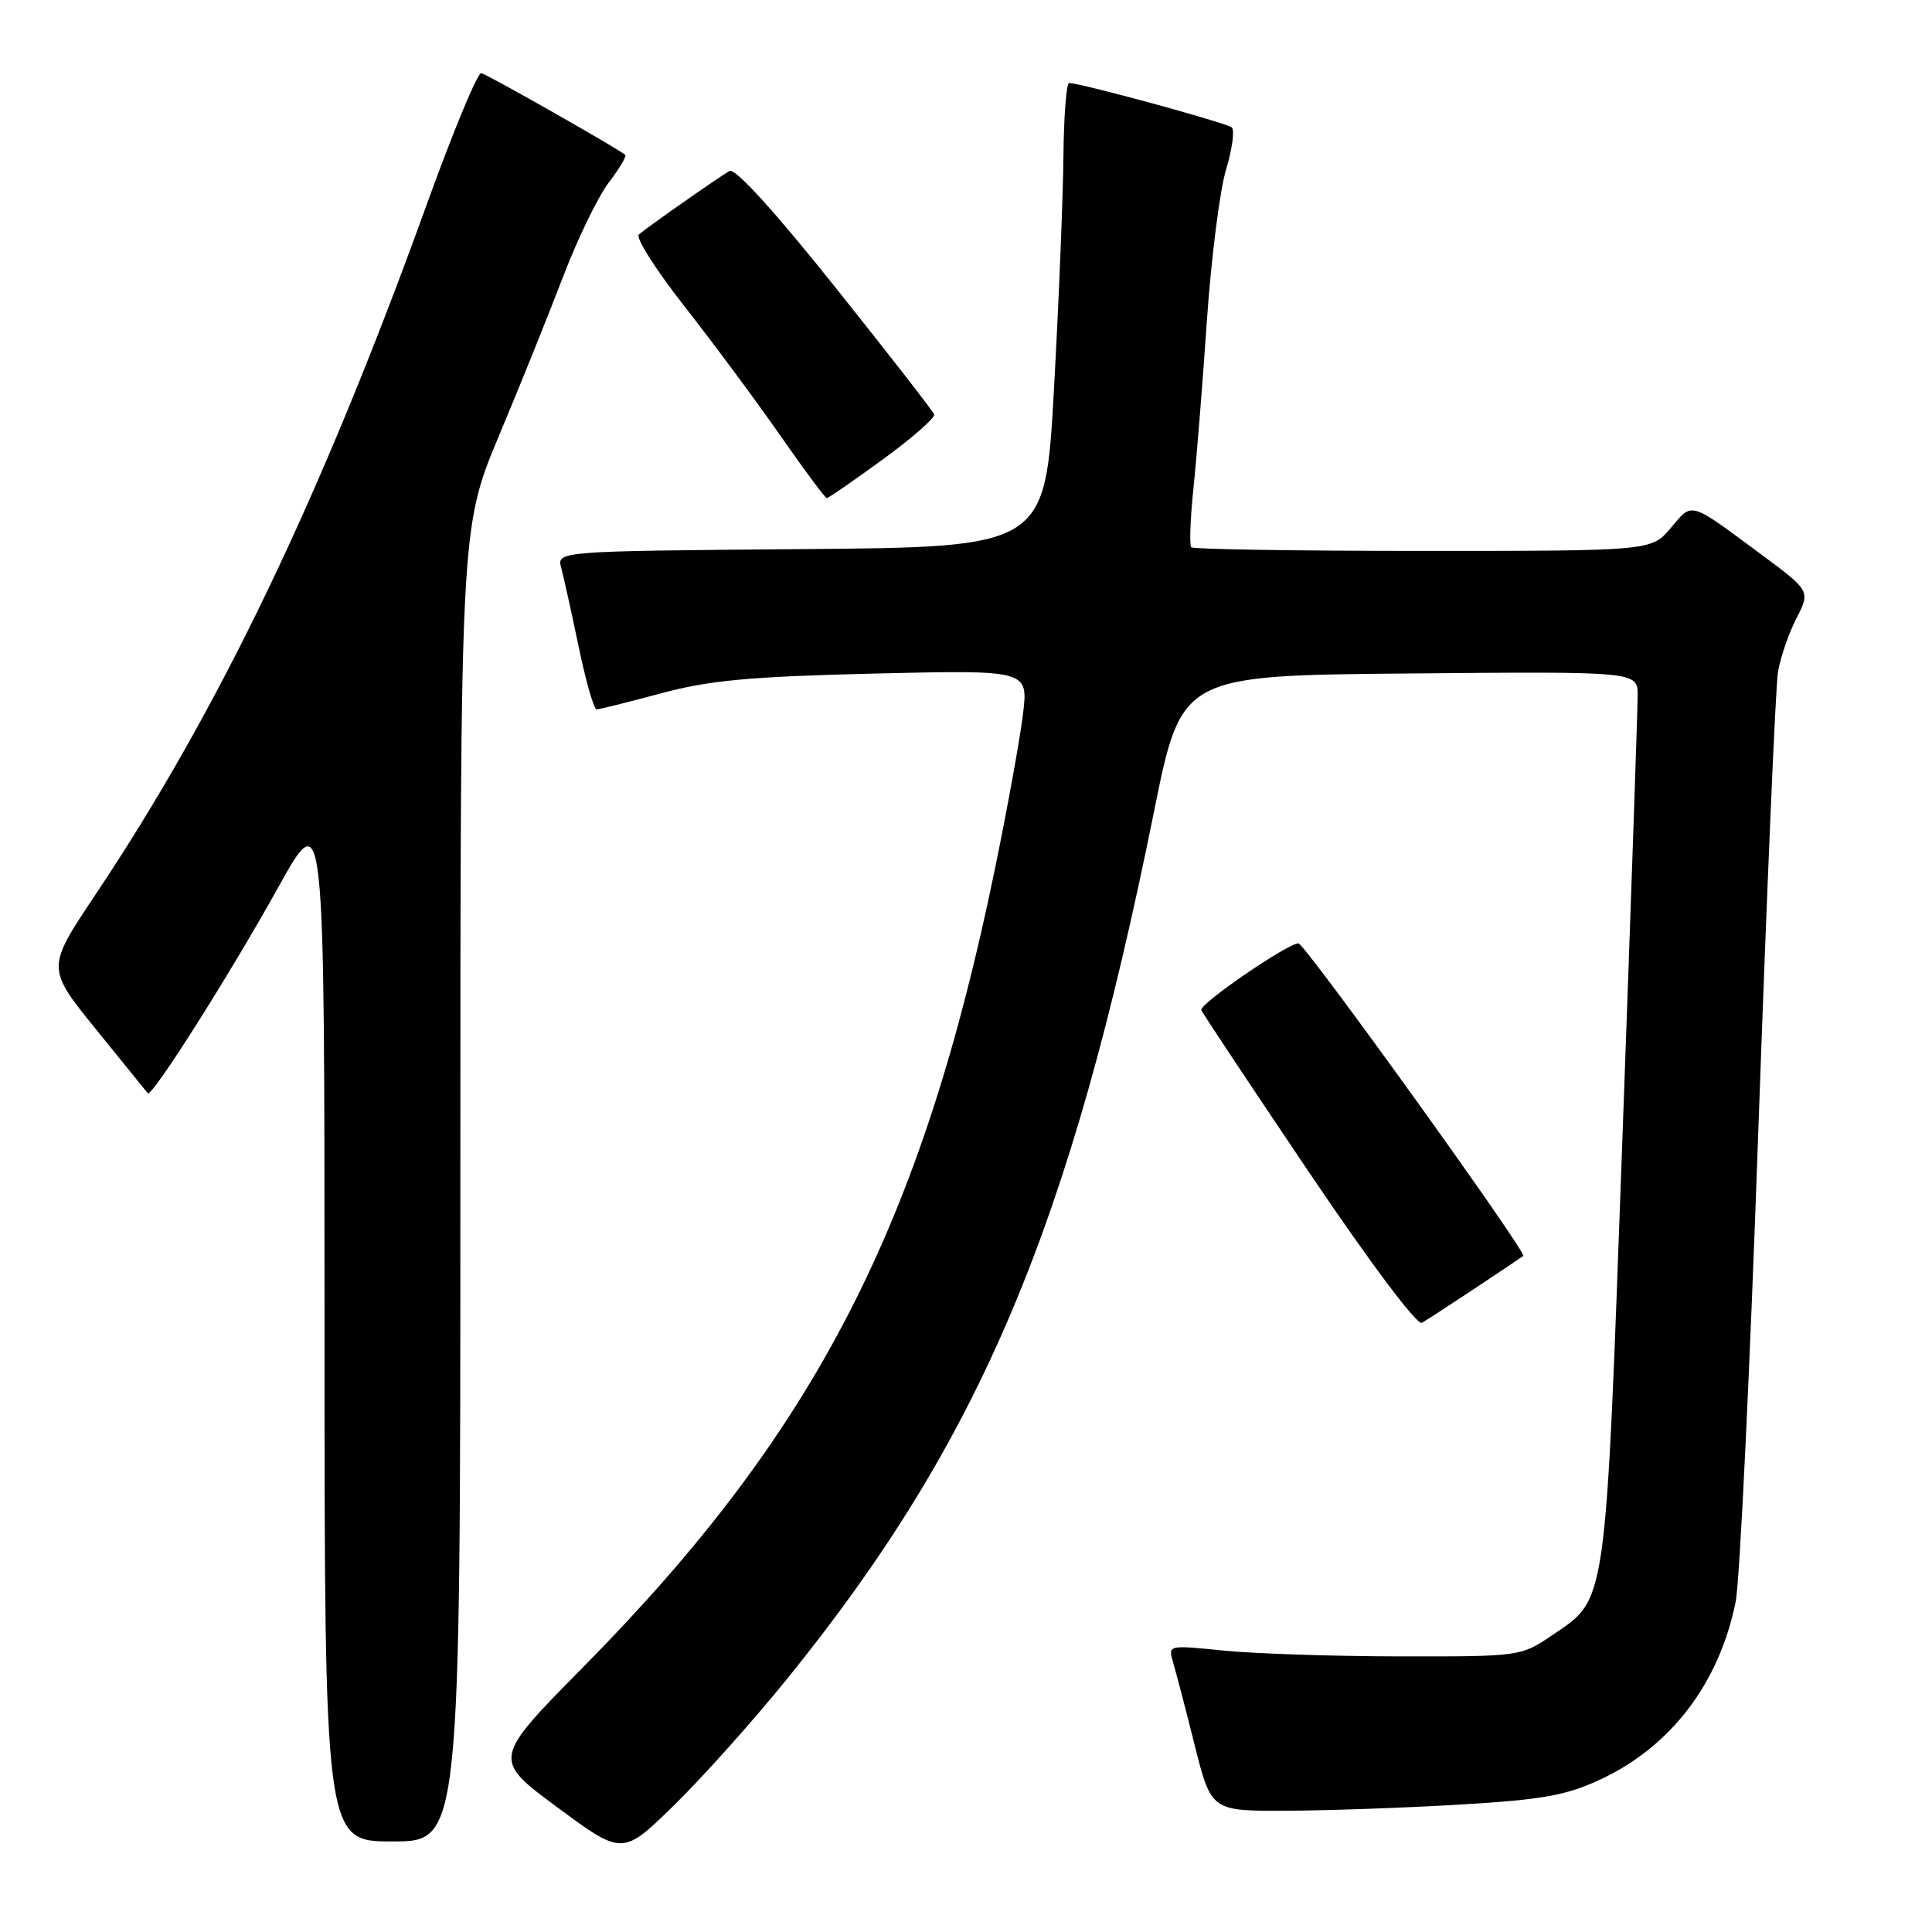<?xml version="1.0" encoding="UTF-8" standalone="no"?>
<!DOCTYPE svg PUBLIC "-//W3C//DTD SVG 1.1//EN" "http://www.w3.org/Graphics/SVG/1.1/DTD/svg11.dtd" >
<svg xmlns="http://www.w3.org/2000/svg" xmlns:xlink="http://www.w3.org/1999/xlink" version="1.1" viewBox="0 0 256 256">
 <g >
 <path fill="currentColor"
d=" M 104.26 222.50 C 129.88 190.86 141.79 162.70 152.92 107.50 C 156.55 89.50 156.55 89.50 186.78 89.24 C 217.00 88.97 217.00 88.97 217.00 92.15 C 217.00 93.90 216.08 120.53 214.96 151.34 C 212.70 213.58 212.96 211.72 205.68 216.67 C 201.52 219.49 201.44 219.50 185.50 219.48 C 176.70 219.47 166.18 219.12 162.13 218.71 C 154.79 217.97 154.76 217.97 155.43 220.23 C 155.80 221.48 157.10 226.43 158.30 231.24 C 160.50 239.98 160.50 239.98 170.50 239.93 C 176.00 239.91 186.37 239.54 193.54 239.11 C 204.37 238.47 207.52 237.90 212.04 235.80 C 221.40 231.44 227.79 223.06 229.98 212.27 C 230.52 209.65 231.87 181.62 232.98 150.00 C 234.10 118.38 235.27 90.95 235.59 89.05 C 235.91 87.15 237.00 83.95 238.03 81.95 C 239.89 78.30 239.89 78.30 233.28 73.40 C 223.75 66.34 224.30 66.50 221.40 69.94 C 218.82 73.00 218.82 73.00 188.58 73.00 C 171.94 73.00 158.12 72.78 157.85 72.52 C 157.59 72.26 157.72 68.77 158.13 64.77 C 158.55 60.77 159.36 50.74 159.92 42.48 C 160.49 34.22 161.63 25.23 162.45 22.50 C 163.27 19.77 163.62 17.25 163.22 16.89 C 162.56 16.29 143.19 11.00 141.67 11.00 C 141.30 11.00 140.96 15.39 140.91 20.75 C 140.86 26.11 140.30 39.95 139.66 51.50 C 138.50 72.50 138.50 72.50 106.14 72.76 C 73.77 73.03 73.77 73.03 74.37 75.26 C 74.70 76.49 75.74 81.21 76.69 85.75 C 77.63 90.29 78.70 94.00 79.05 94.00 C 79.39 94.00 83.24 93.04 87.59 91.87 C 94.02 90.14 99.31 89.65 115.88 89.25 C 136.26 88.77 136.26 88.77 135.55 94.63 C 135.16 97.86 133.50 107.03 131.86 115.00 C 122.16 162.32 108.06 189.71 77.37 220.80 C 65.23 233.10 65.23 233.10 73.86 239.49 C 82.50 245.87 82.50 245.87 89.33 239.19 C 93.09 235.51 99.81 228.00 104.26 222.50 Z  M 61.00 156.98 C 61.00 69.97 61.00 69.97 66.12 57.73 C 68.94 51.01 72.78 41.46 74.67 36.52 C 76.56 31.59 79.25 26.05 80.65 24.21 C 82.06 22.37 83.04 20.71 82.85 20.53 C 82.14 19.83 64.60 9.87 63.77 9.69 C 63.29 9.58 60.06 17.38 56.58 27.00 C 42.54 65.87 28.98 94.13 12.63 118.57 C 6.15 128.27 6.15 128.27 12.71 136.38 C 16.32 140.85 19.41 144.66 19.58 144.86 C 20.10 145.47 30.40 129.21 36.90 117.52 C 43.00 106.55 43.00 106.55 43.00 175.27 C 43.00 244.00 43.00 244.00 52.00 244.00 C 61.00 244.00 61.00 244.00 61.00 156.98 Z  M 195.50 170.67 C 198.80 168.48 201.65 166.57 201.84 166.42 C 202.38 166.00 172.89 125.00 172.05 125.00 C 170.61 125.00 158.86 133.06 159.18 133.84 C 159.35 134.27 165.76 143.92 173.41 155.27 C 181.56 167.35 187.78 175.65 188.41 175.28 C 189.01 174.94 192.20 172.86 195.50 170.67 Z  M 117.01 60.85 C 120.89 58.02 123.94 55.35 123.78 54.91 C 123.63 54.48 117.73 46.89 110.67 38.05 C 102.72 28.08 97.40 22.23 96.67 22.65 C 95.25 23.46 85.84 30.05 84.65 31.07 C 84.18 31.47 86.92 35.78 90.74 40.65 C 94.56 45.52 100.26 53.21 103.42 57.75 C 106.58 62.29 109.34 66.00 109.56 66.00 C 109.78 66.00 113.13 63.68 117.01 60.85 Z "/>
</g>
</svg>